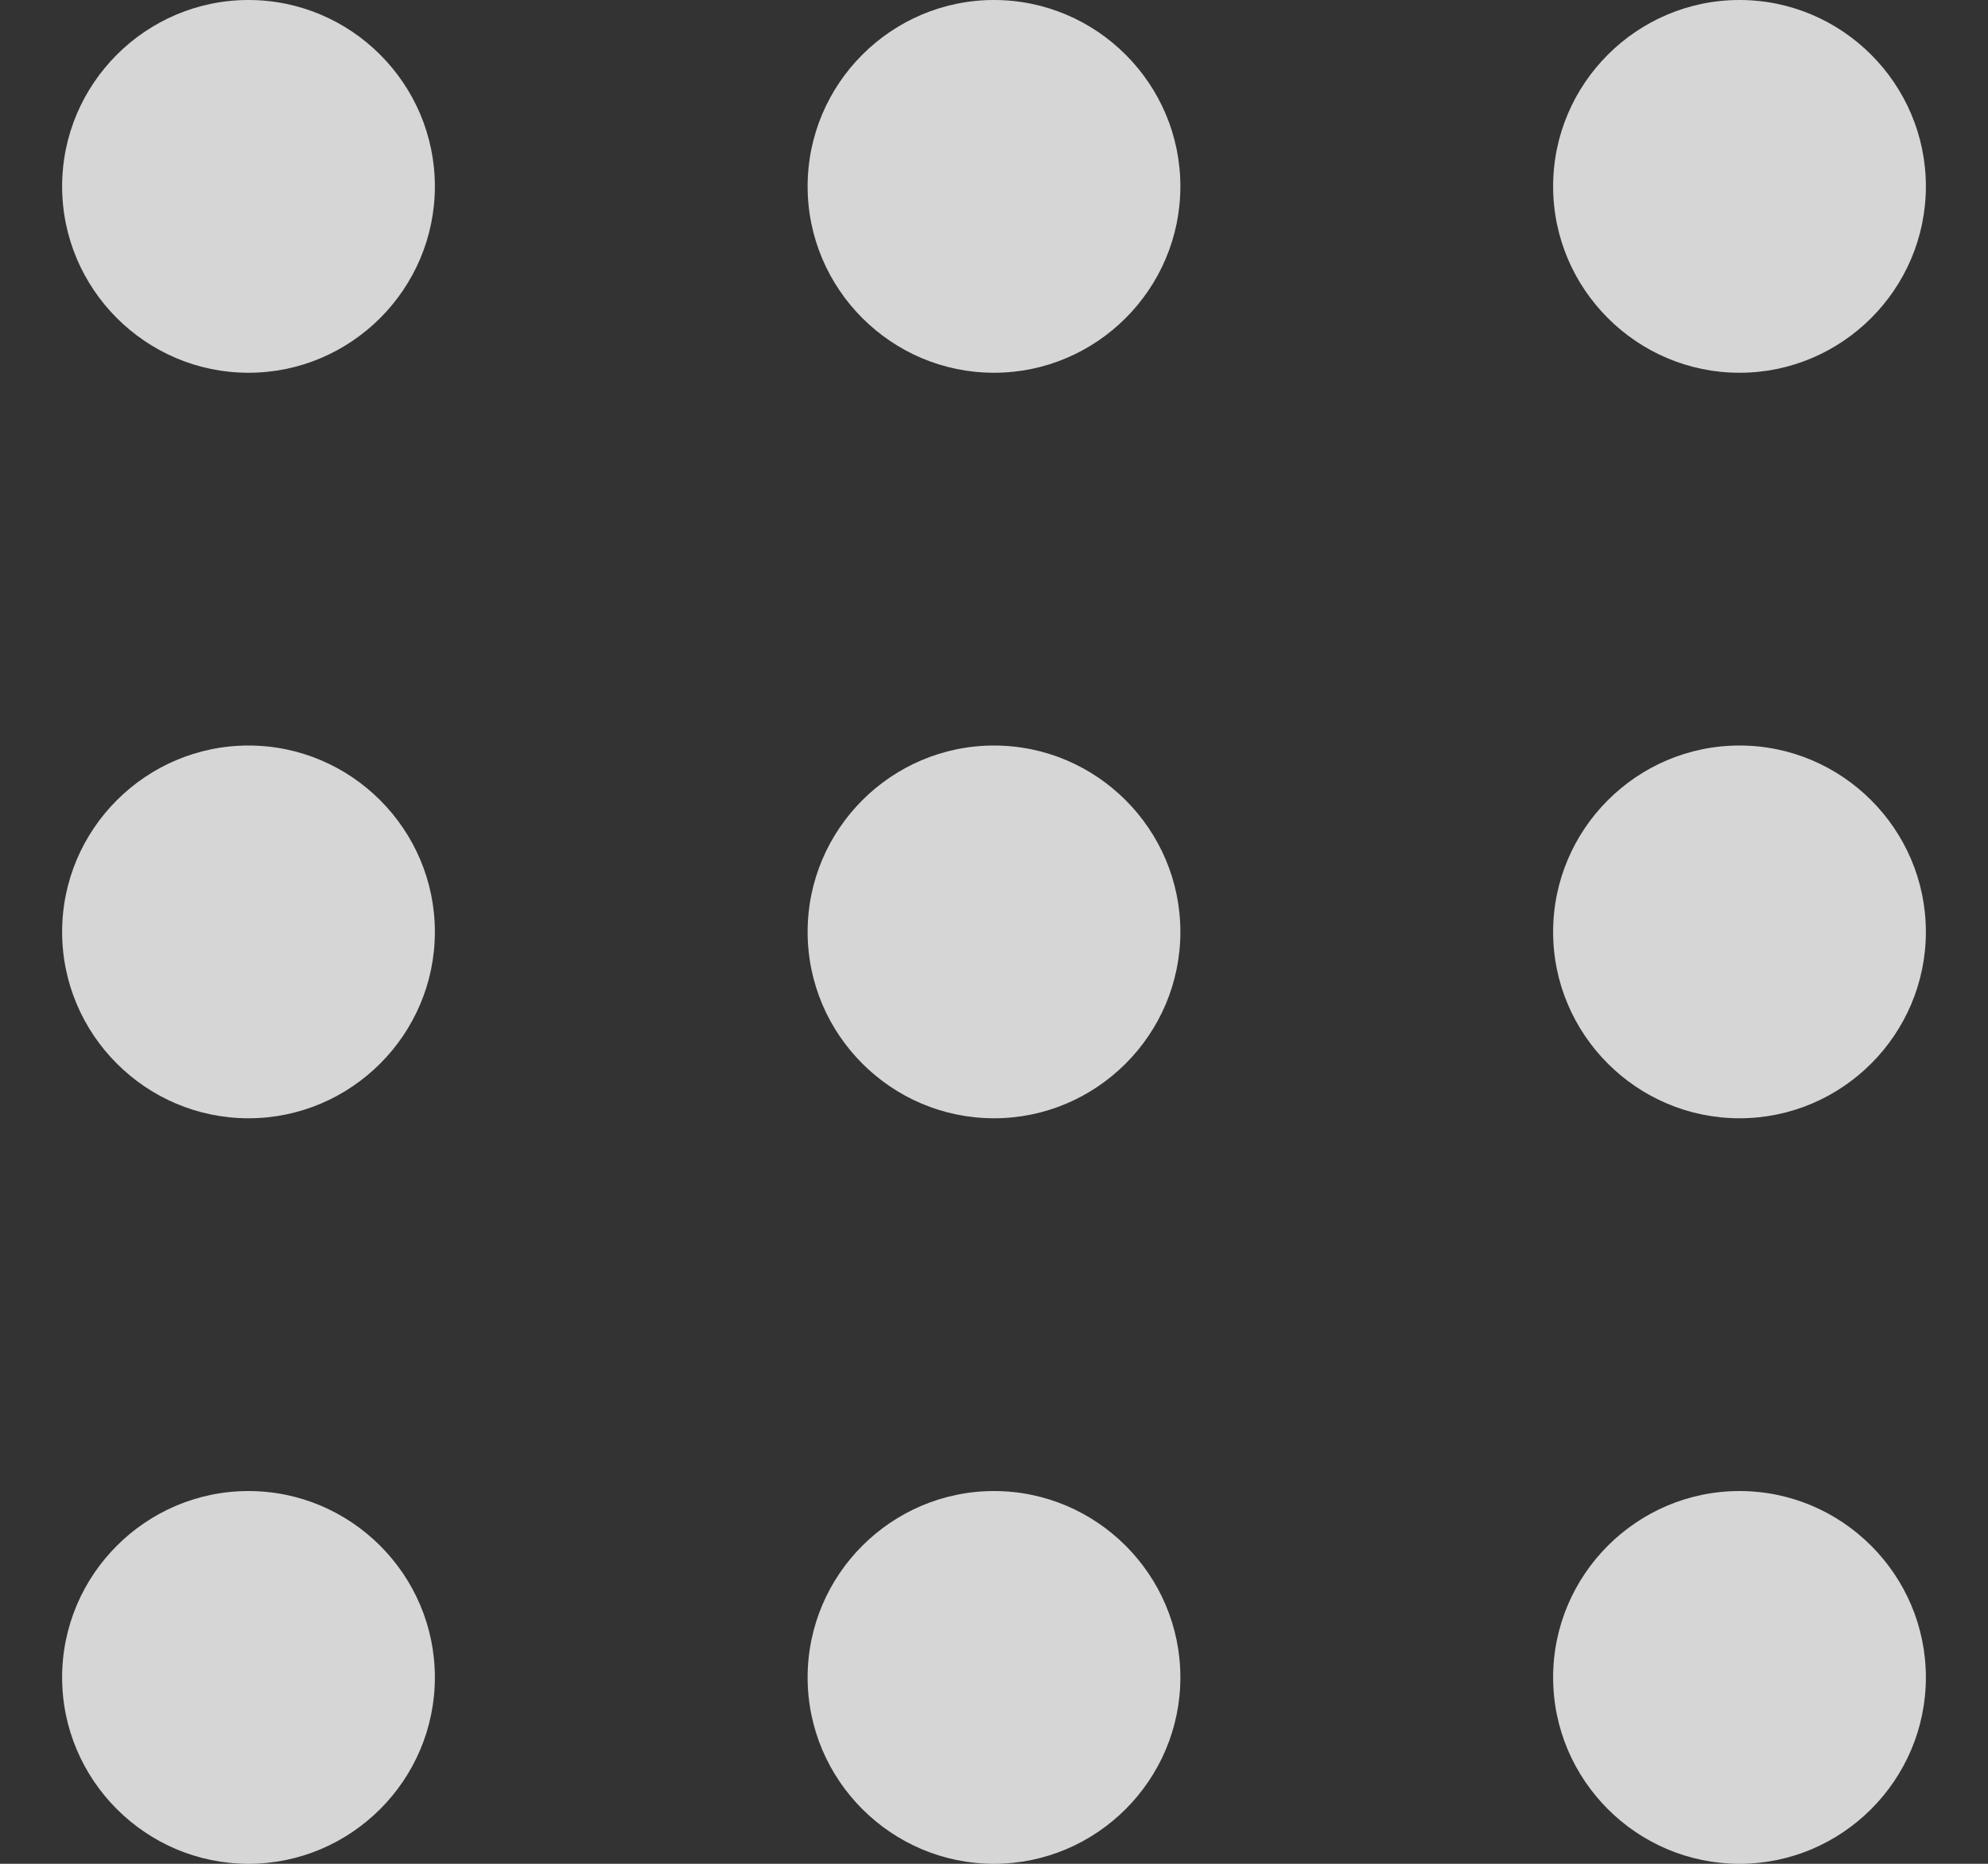 <svg width="16" height="15" viewBox="0 0 16 15" fill="none" xmlns="http://www.w3.org/2000/svg">
    <rect x="0" y="0" width="16" height="15" fill="#333333" stroke="none"/>
    <path opacity="0.8" fill-rule="evenodd" clip-rule="evenodd" d="M2 0C1.174 0 0.5 0.674 0.5 1.5C0.5 2.326 1.174 3 2 3C2.826 3 3.5 2.326 3.5 1.5C3.5 0.674 2.826 0 2 0ZM8 0C7.174 0 6.5 0.674 6.5 1.5C6.5 2.326 7.174 3 8 3C8.826 3 9.5 2.326 9.5 1.5C9.5 0.674 8.826 0 8 0ZM14 0C13.174 0 12.5 0.674 12.5 1.5C12.5 2.326 13.174 3 14 3C14.826 3 15.5 2.326 15.5 1.5C15.5 0.674 14.826 0 14 0ZM2 6C1.174 6 0.5 6.674 0.5 7.5C0.5 8.326 1.174 9 2 9C2.826 9 3.5 8.326 3.5 7.5C3.5 6.674 2.826 6 2 6ZM8 6C7.174 6 6.5 6.674 6.5 7.5C6.5 8.326 7.174 9 8 9C8.826 9 9.5 8.326 9.5 7.5C9.5 6.674 8.826 6 8 6ZM14 6C13.174 6 12.5 6.674 12.5 7.5C12.5 8.326 13.174 9 14 9C14.826 9 15.5 8.326 15.5 7.5C15.5 6.674 14.826 6 14 6ZM2 12C1.174 12 0.5 12.674 0.5 13.5C0.5 14.326 1.174 15 2 15C2.826 15 3.5 14.326 3.5 13.5C3.5 12.674 2.826 12 2 12ZM8 12C7.174 12 6.5 12.674 6.5 13.5C6.5 14.326 7.174 15 8 15C8.826 15 9.5 14.326 9.5 13.5C9.5 12.674 8.826 12 8 12ZM14 12C13.174 12 12.5 12.674 12.5 13.5C12.5 14.326 13.174 15 14 15C14.826 15 15.5 14.326 15.5 13.5C15.5 12.674 14.826 12 14 12Z" fill="white"/>
</svg>